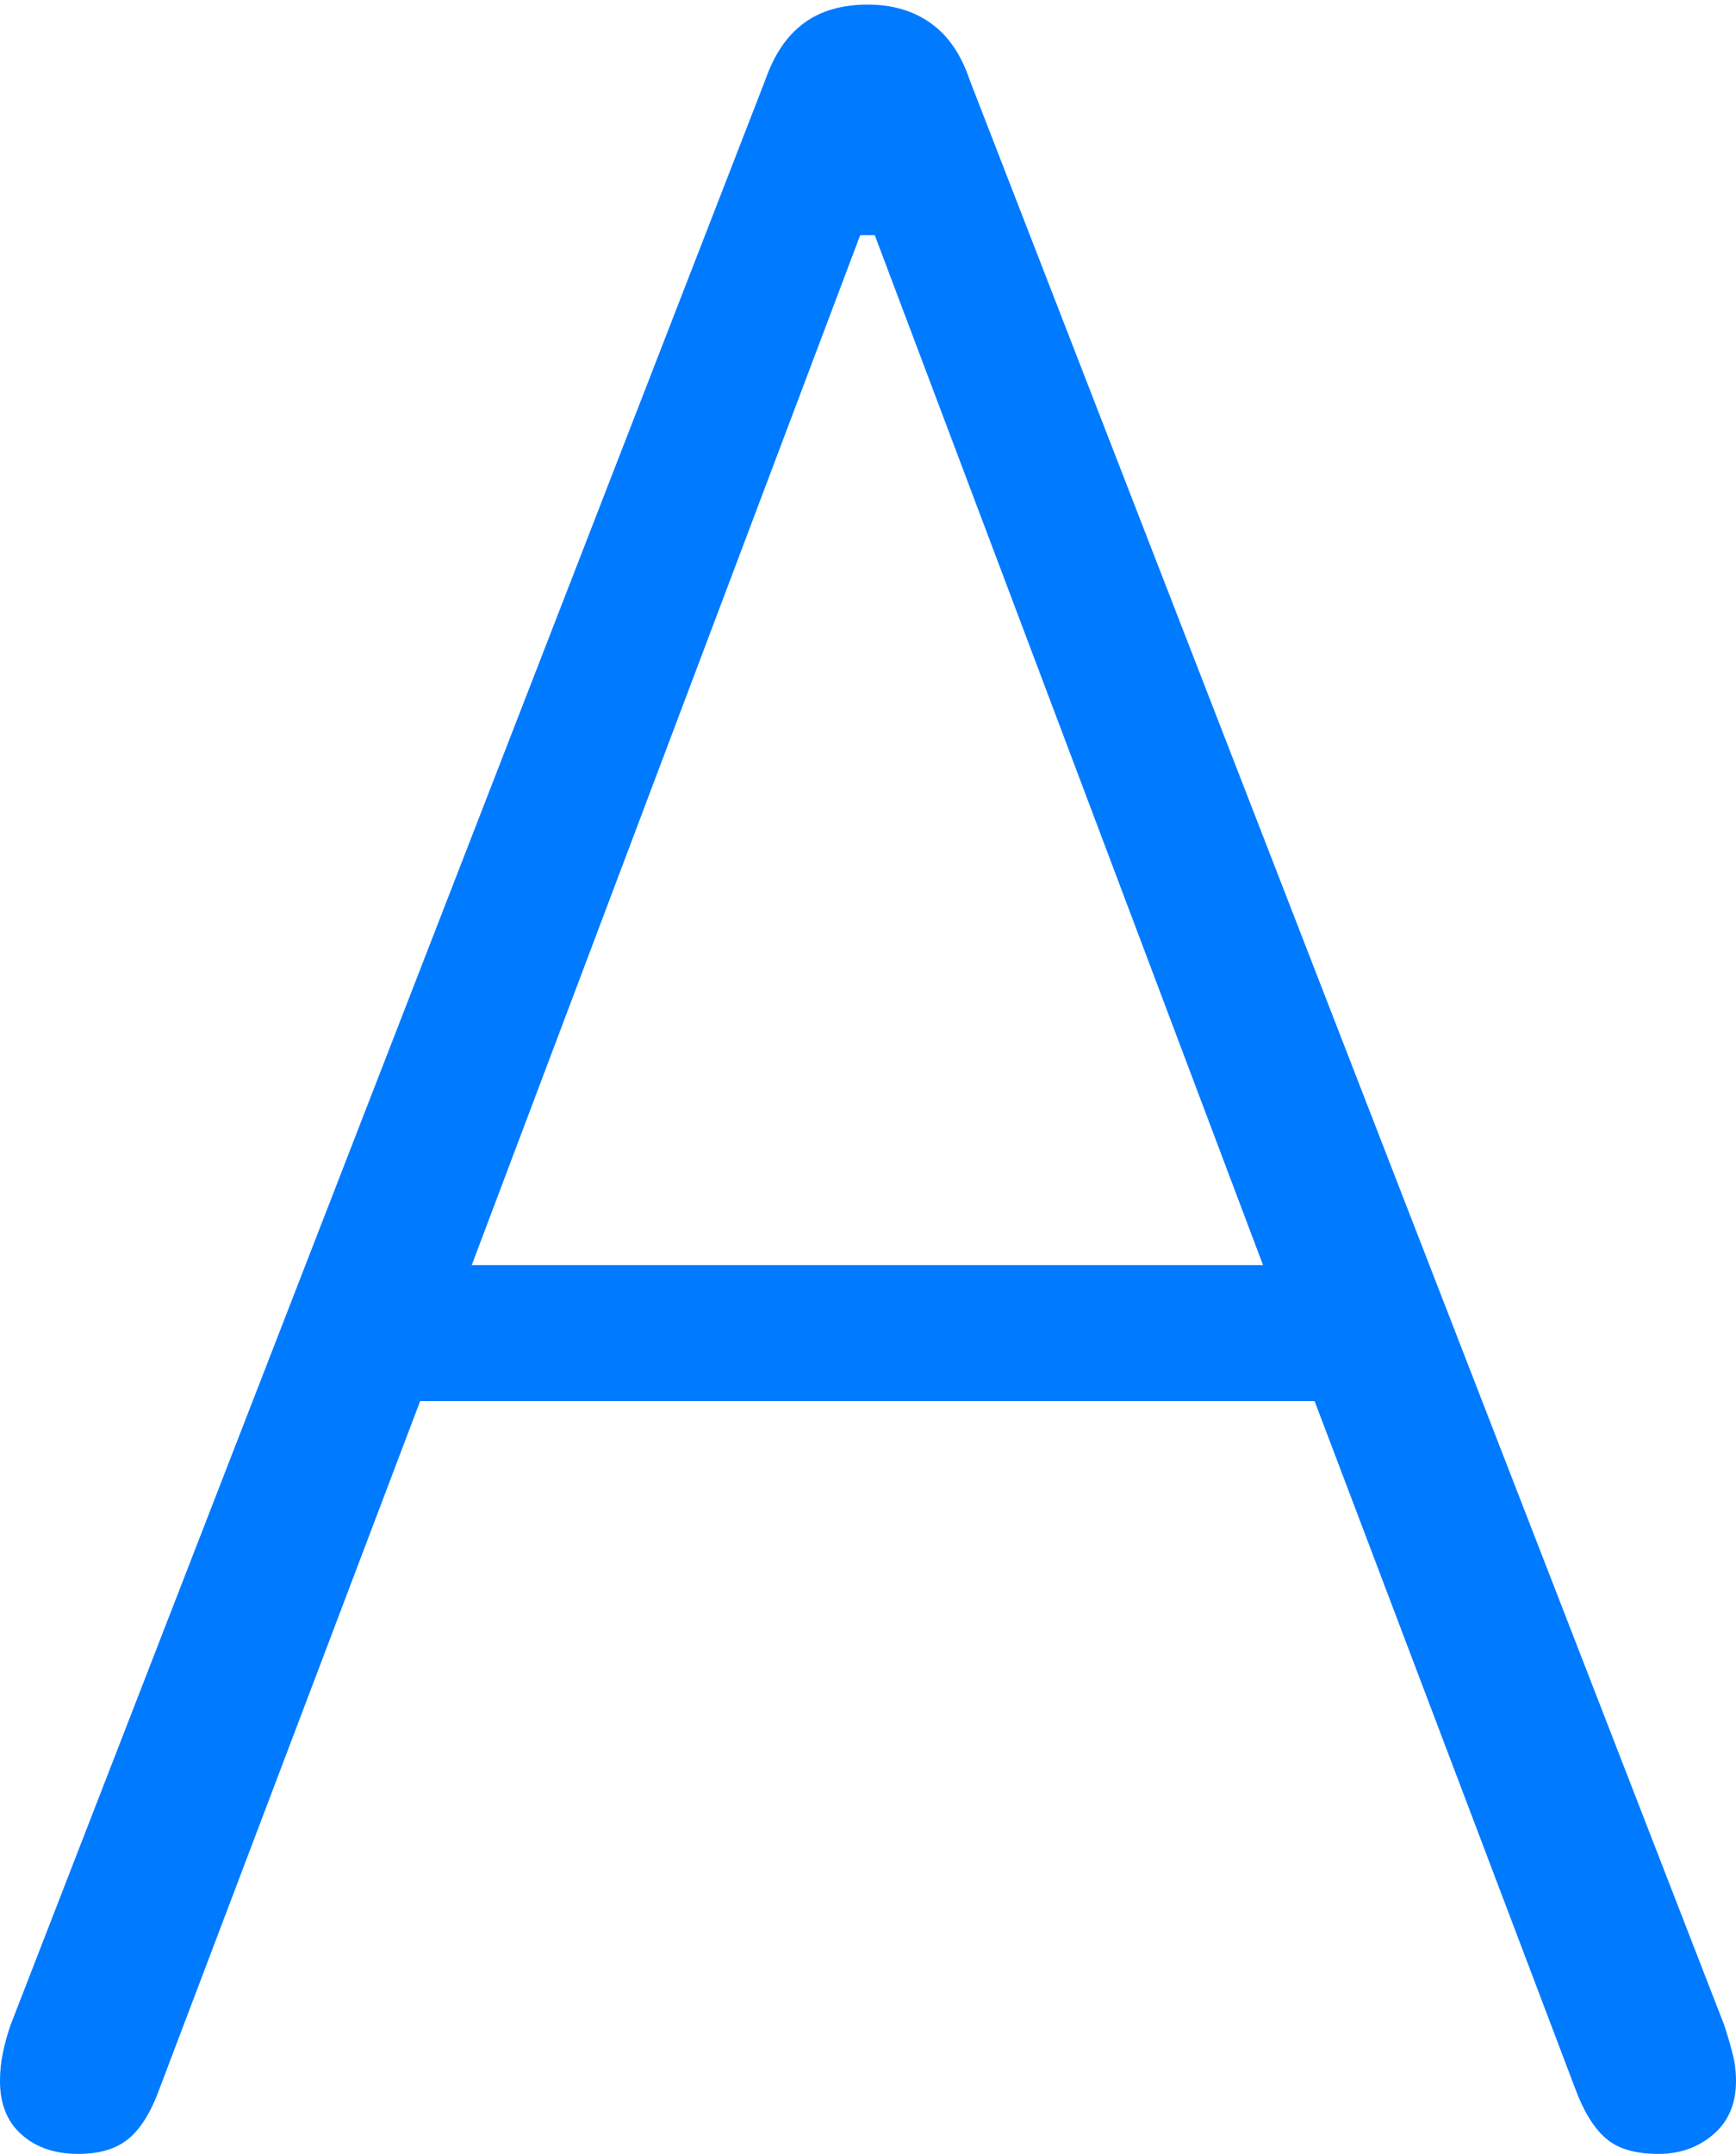 <?xml version="1.0" encoding="UTF-8"?>
<!--Generator: Apple Native CoreSVG 175-->
<!DOCTYPE svg
PUBLIC "-//W3C//DTD SVG 1.1//EN"
       "http://www.w3.org/Graphics/SVG/1.1/DTD/svg11.dtd">
<svg version="1.1" xmlns="http://www.w3.org/2000/svg" xmlns:xlink="http://www.w3.org/1999/xlink" width="8.313" height="10.311">
 <g>
  <rect height="10.311" opacity="0" width="8.313" x="0" y="0"/>
  <path d="M0.375 10.311Q0.53 10.311 0.617 10.237Q0.705 10.164 0.766 9.993L2.012 6.707L6.295 6.707L7.541 9.993Q7.602 10.16 7.688 10.235Q7.773 10.311 7.942 10.311Q8.096 10.311 8.204 10.218Q8.313 10.125 8.313 9.962Q8.313 9.893 8.296 9.829Q8.28 9.765 8.256 9.693L4.643 0.382Q4.582 0.2 4.457 0.111Q4.332 0.022 4.156 0.022Q3.968 0.022 3.848 0.112Q3.728 0.201 3.665 0.382L0.051 9.693Q0.028 9.759 0.014 9.826Q0 9.893 0 9.962Q0 10.128 0.104 10.219Q0.207 10.311 0.375 10.311ZM2.259 6.056L4.119 1.126L4.189 1.126L6.048 6.056Z" fill="#007aff"/>
 </g>
</svg>
